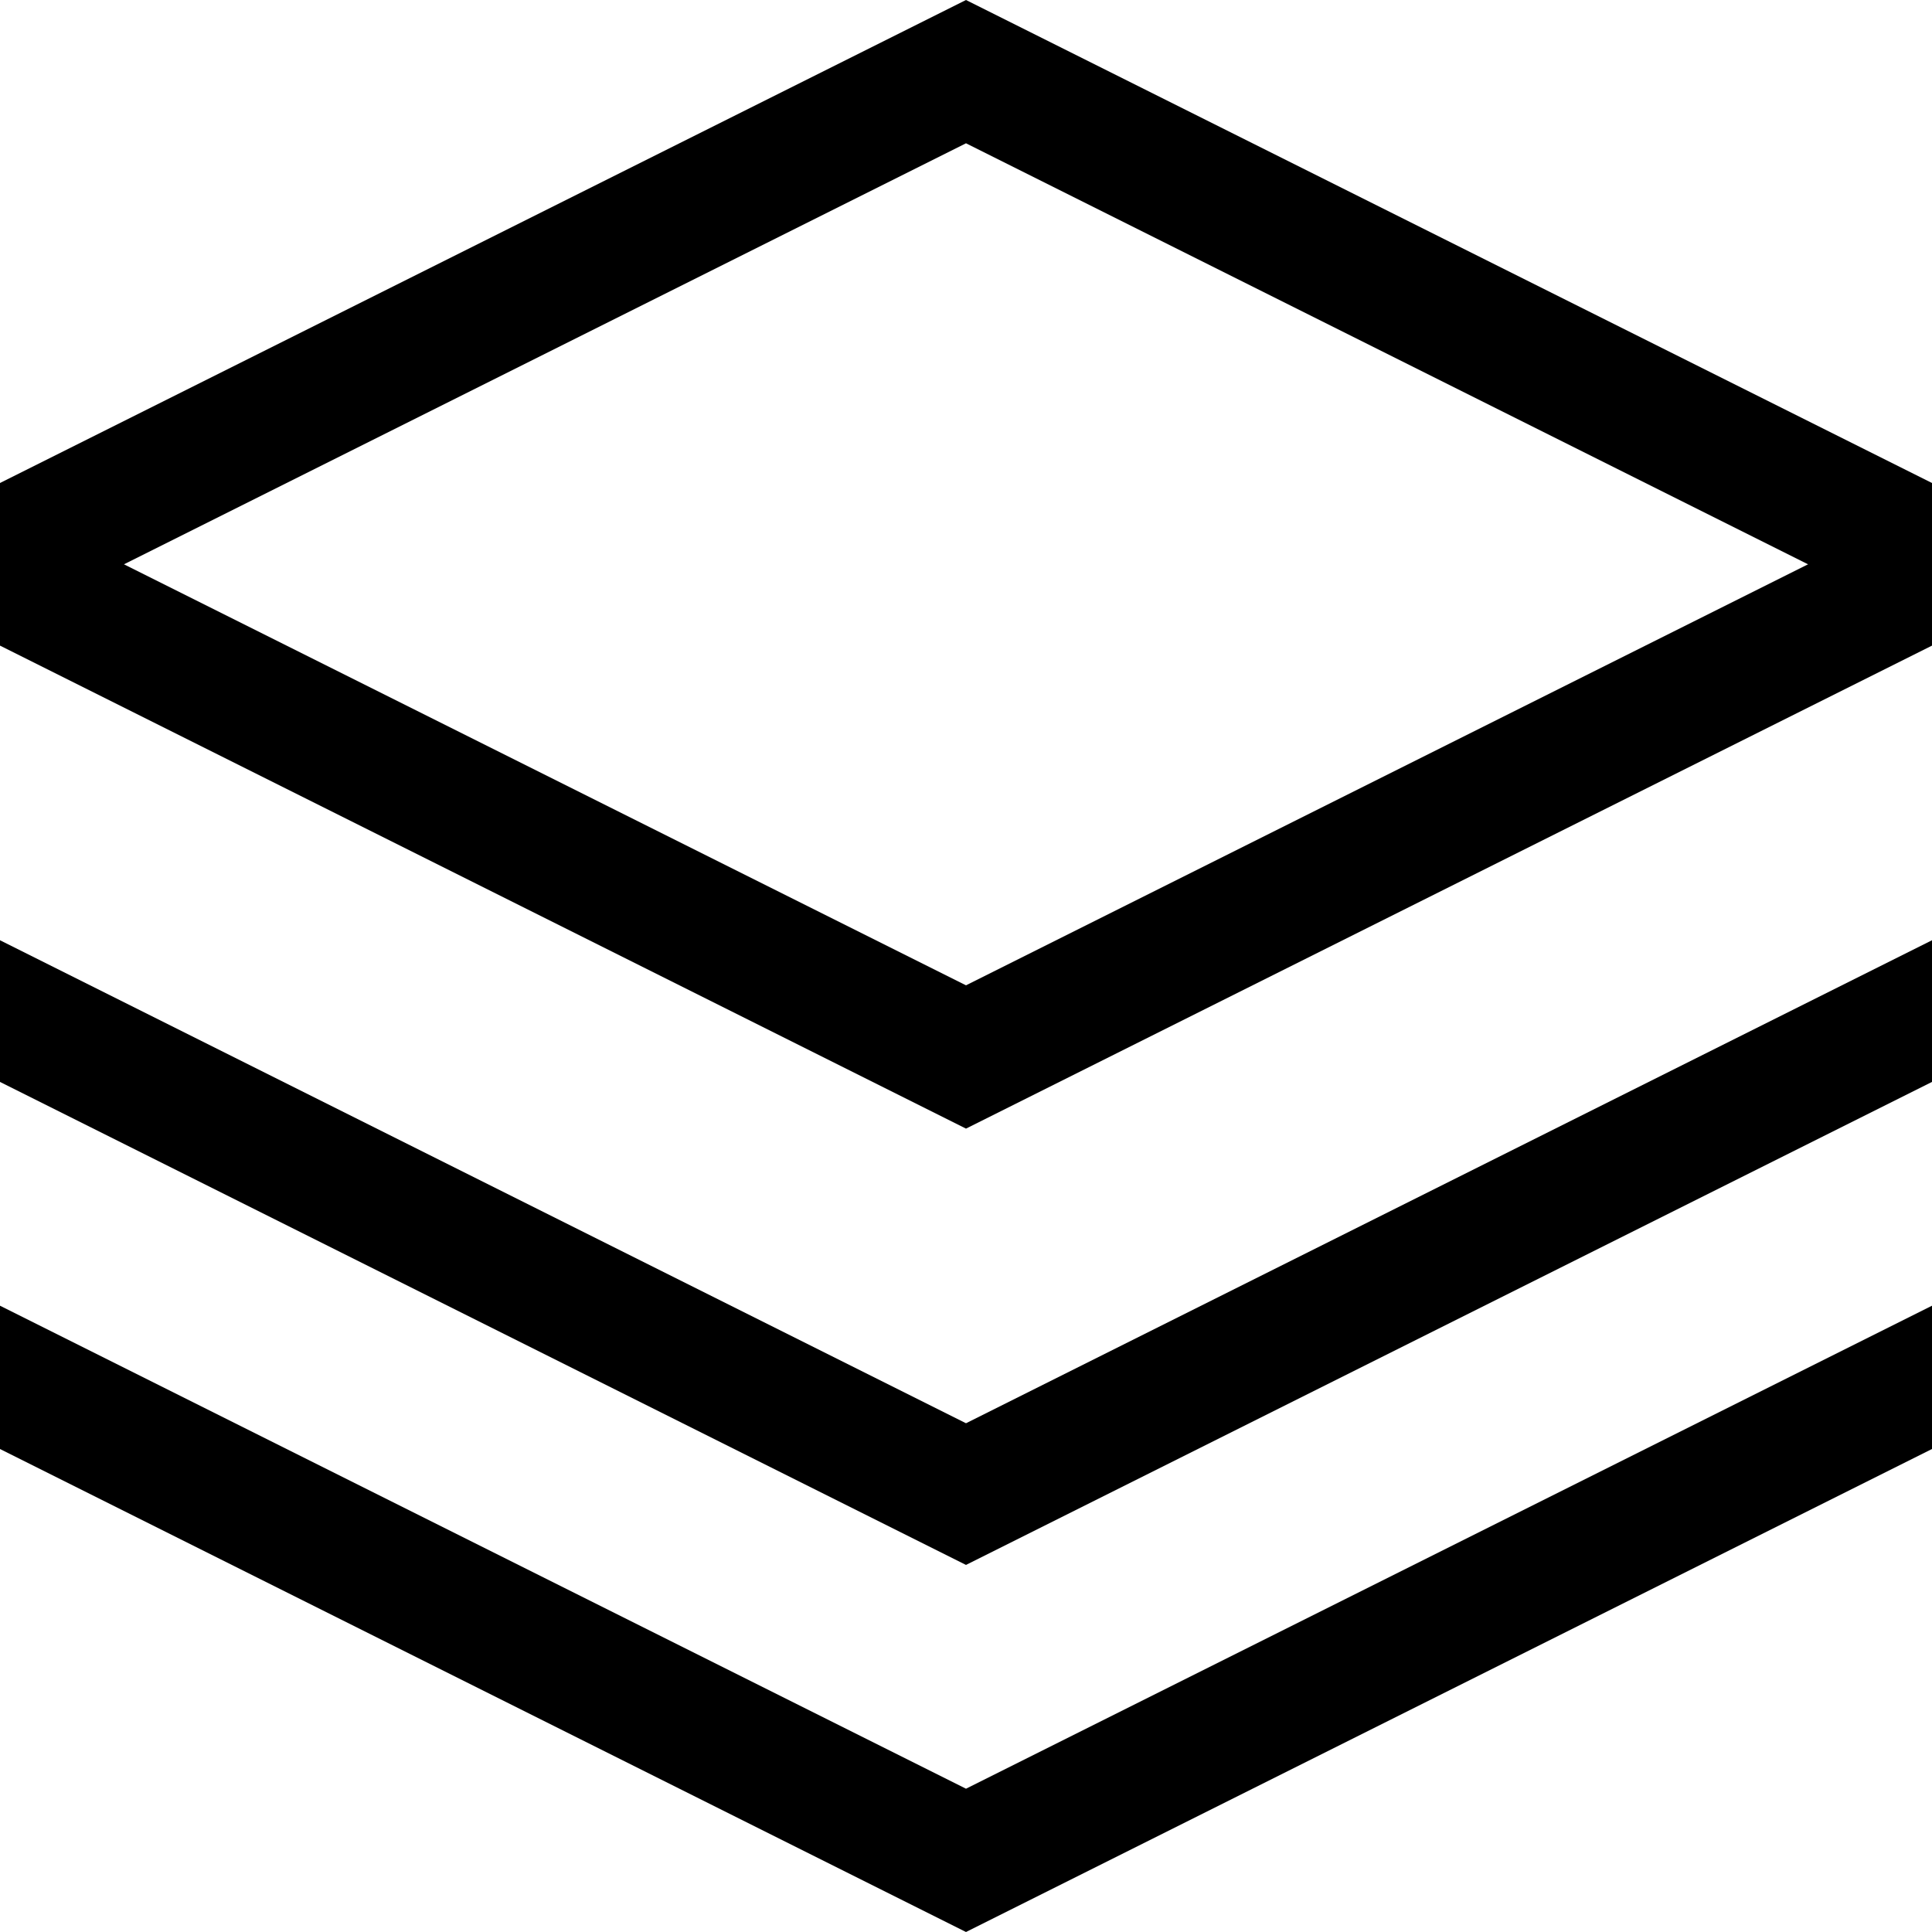 <svg id="图层_1" data-name="图层 1" xmlns="http://www.w3.org/2000/svg" viewBox="0 0 12 12"><defs><style>.cls-1{fill:#606266;fill-rule:evenodd;}</style></defs><title>xx_</title><polygon points="6 12 0 9 0 8.11 6 11.11 6 12"/><polygon points="6 9.72 0 6.72 0 5.84 6 8.84 6 9.72"/><polygon points="6 7.01 0 4.01 0 3.12 6 6.12 6 7.01"/><polygon points="6 7.01 12 4.01 12 3.12 6 6.12 6 7.01"/><polygon points="6 9.72 12 6.72 12 5.84 6 8.84 6 9.72"/><polygon points="6 12 12 9 12 8.11 6 11.11 6 12"/><polygon points="6 0 12 3 12 3.89 6 0.89 6 0"/><polygon points="6 0 0 3 0 3.89 6 0.89 6 0"/></svg>